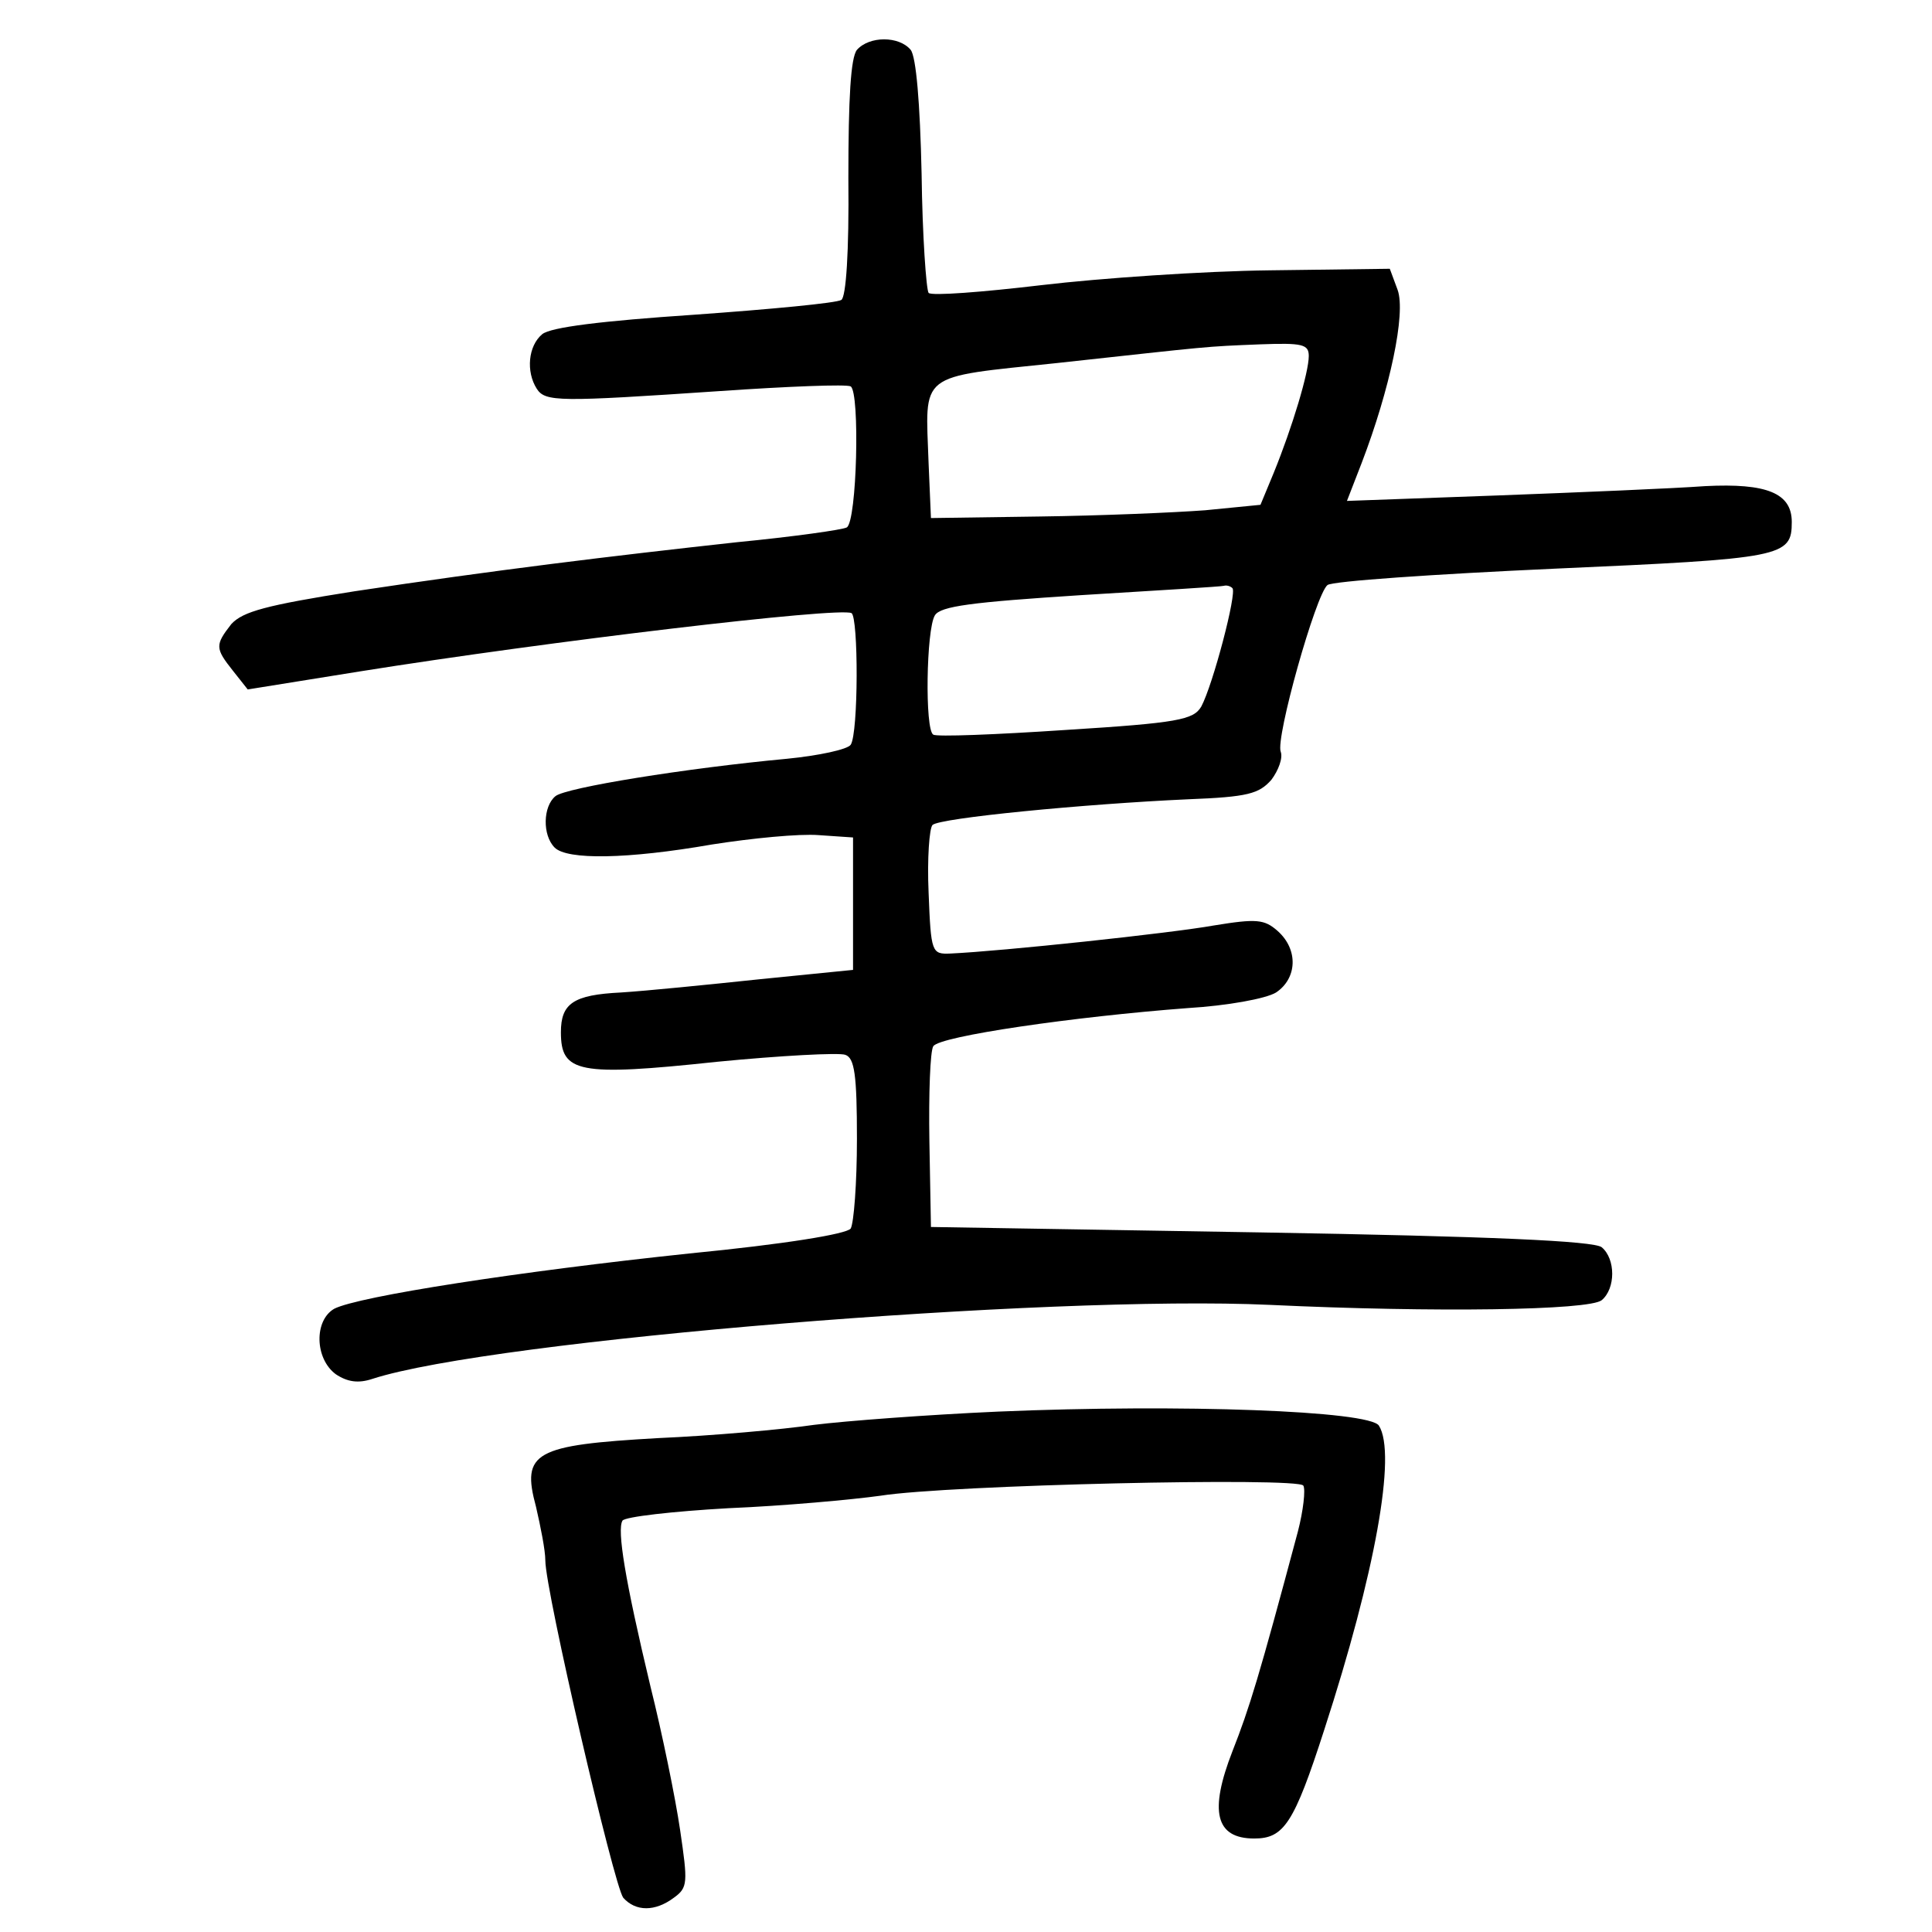 <?xml version="1.0" standalone="no"?>
<!DOCTYPE svg PUBLIC "-//W3C//DTD SVG 20010904//EN"
 "http://www.w3.org/TR/2001/REC-SVG-20010904/DTD/svg10.dtd">
<svg version="1.0" xmlns="http://www.w3.org/2000/svg"
 width="248pt" height="248pt" viewBox="0 0 248 248"
 preserveAspectRatio="xMidYMid meet">
<g transform="translate(0,248) scale(0.1,-0.1)"
fill="#000000" stroke="none">
<path d="M1100 2416 c-8 -10 -11 -62 -11 -165 1 -95 -3 -152 -9 -156 -6 -4
-91 -12 -189 -19 -119 -8 -184 -16 -195 -25 -18 -15 -21 -48 -7 -70 11 -17 28
-17 235 -3 87 6 163 9 168 6 12 -8 8 -173 -5 -181 -5 -3 -69 -12 -141 -19
-164 -18 -312 -36 -491 -63 -114 -18 -143 -26 -158 -42 -21 -27 -21 -31 2 -60
l19 -24 143 23 c244 39 616 83 632 75 9 -5 9 -154 -1 -169 -4 -6 -41 -14 -82
-18 -129 -12 -284 -37 -297 -48 -16 -13 -17 -50 -1 -66 16 -16 93 -15 202 4
51 8 112 14 137 12 l44 -3 0 -85 0 -85 -120 -12 c-66 -7 -146 -15 -178 -17
-61 -3 -77 -14 -77 -51 0 -52 22 -57 200 -38 82 8 157 12 165 9 12 -4 15 -26
15 -108 0 -57 -4 -108 -8 -115 -5 -7 -84 -20 -207 -32 -218 -23 -425 -55 -456
-71 -26 -15 -25 -64 2 -84 15 -10 29 -12 47 -6 154 50 870 108 1152 95 212
-10 410 -7 426 6 18 15 18 53 0 68 -10 8 -142 14 -437 19 l-424 7 -2 110 c-1
61 1 116 5 122 8 13 181 38 327 49 50 3 100 12 113 20 27 18 29 55 2 79 -17
15 -27 16 -82 7 -56 -10 -272 -33 -338 -36 -24 -1 -25 1 -28 78 -2 44 1 83 5
87 9 9 195 27 328 33 77 3 91 7 107 25 9 12 15 28 12 36 -7 17 45 202 60 214
6 5 137 14 291 21 294 13 305 15 305 60 0 37 -32 50 -111 46 -41 -3 -161 -8
-267 -12 l-193 -7 19 49 c36 94 57 192 46 222 l-10 27 -154 -2 c-85 -1 -217
-10 -293 -19 -76 -9 -141 -14 -145 -10 -3 4 -8 73 -9 153 -2 91 -7 150 -14
159 -15 18 -53 18 -69 0z m580 -393 c0 -21 -21 -91 -45 -150 l-17 -41 -71 -7
c-40 -3 -135 -7 -212 -8 l-140 -2 -3 70 c-4 118 -16 110 165 129 202 22 187
21 261 24 54 2 62 0 62 -15z m-98 -298 c6 -6 -25 -124 -40 -152 -10 -17 -30
-21 -174 -30 -90 -6 -166 -9 -170 -6 -11 6 -9 135 2 153 7 12 48 17 187 26 98
6 181 11 184 12 3 1 8 0 11 -3z"/>
<path d="M1281 668 c-90 -4 -196 -12 -236 -17 -41 -6 -131 -14 -200 -17 -159
-9 -176 -18 -157 -88 6 -26 12 -56 12 -69 0 -39 88 -417 100 -433 16 -18 41
-18 65 0 18 13 18 19 8 87 -6 41 -23 124 -38 184 -33 138 -43 201 -36 213 3 5
65 12 136 16 72 3 159 11 195 16 88 14 537 24 543 13 3 -5 0 -32 -7 -59 -50
-187 -62 -226 -84 -282 -30 -77 -22 -112 28 -112 38 0 51 19 90 140 65 200 93
354 70 390 -12 19 -253 28 -489 18z"/>
</g>
</svg>
